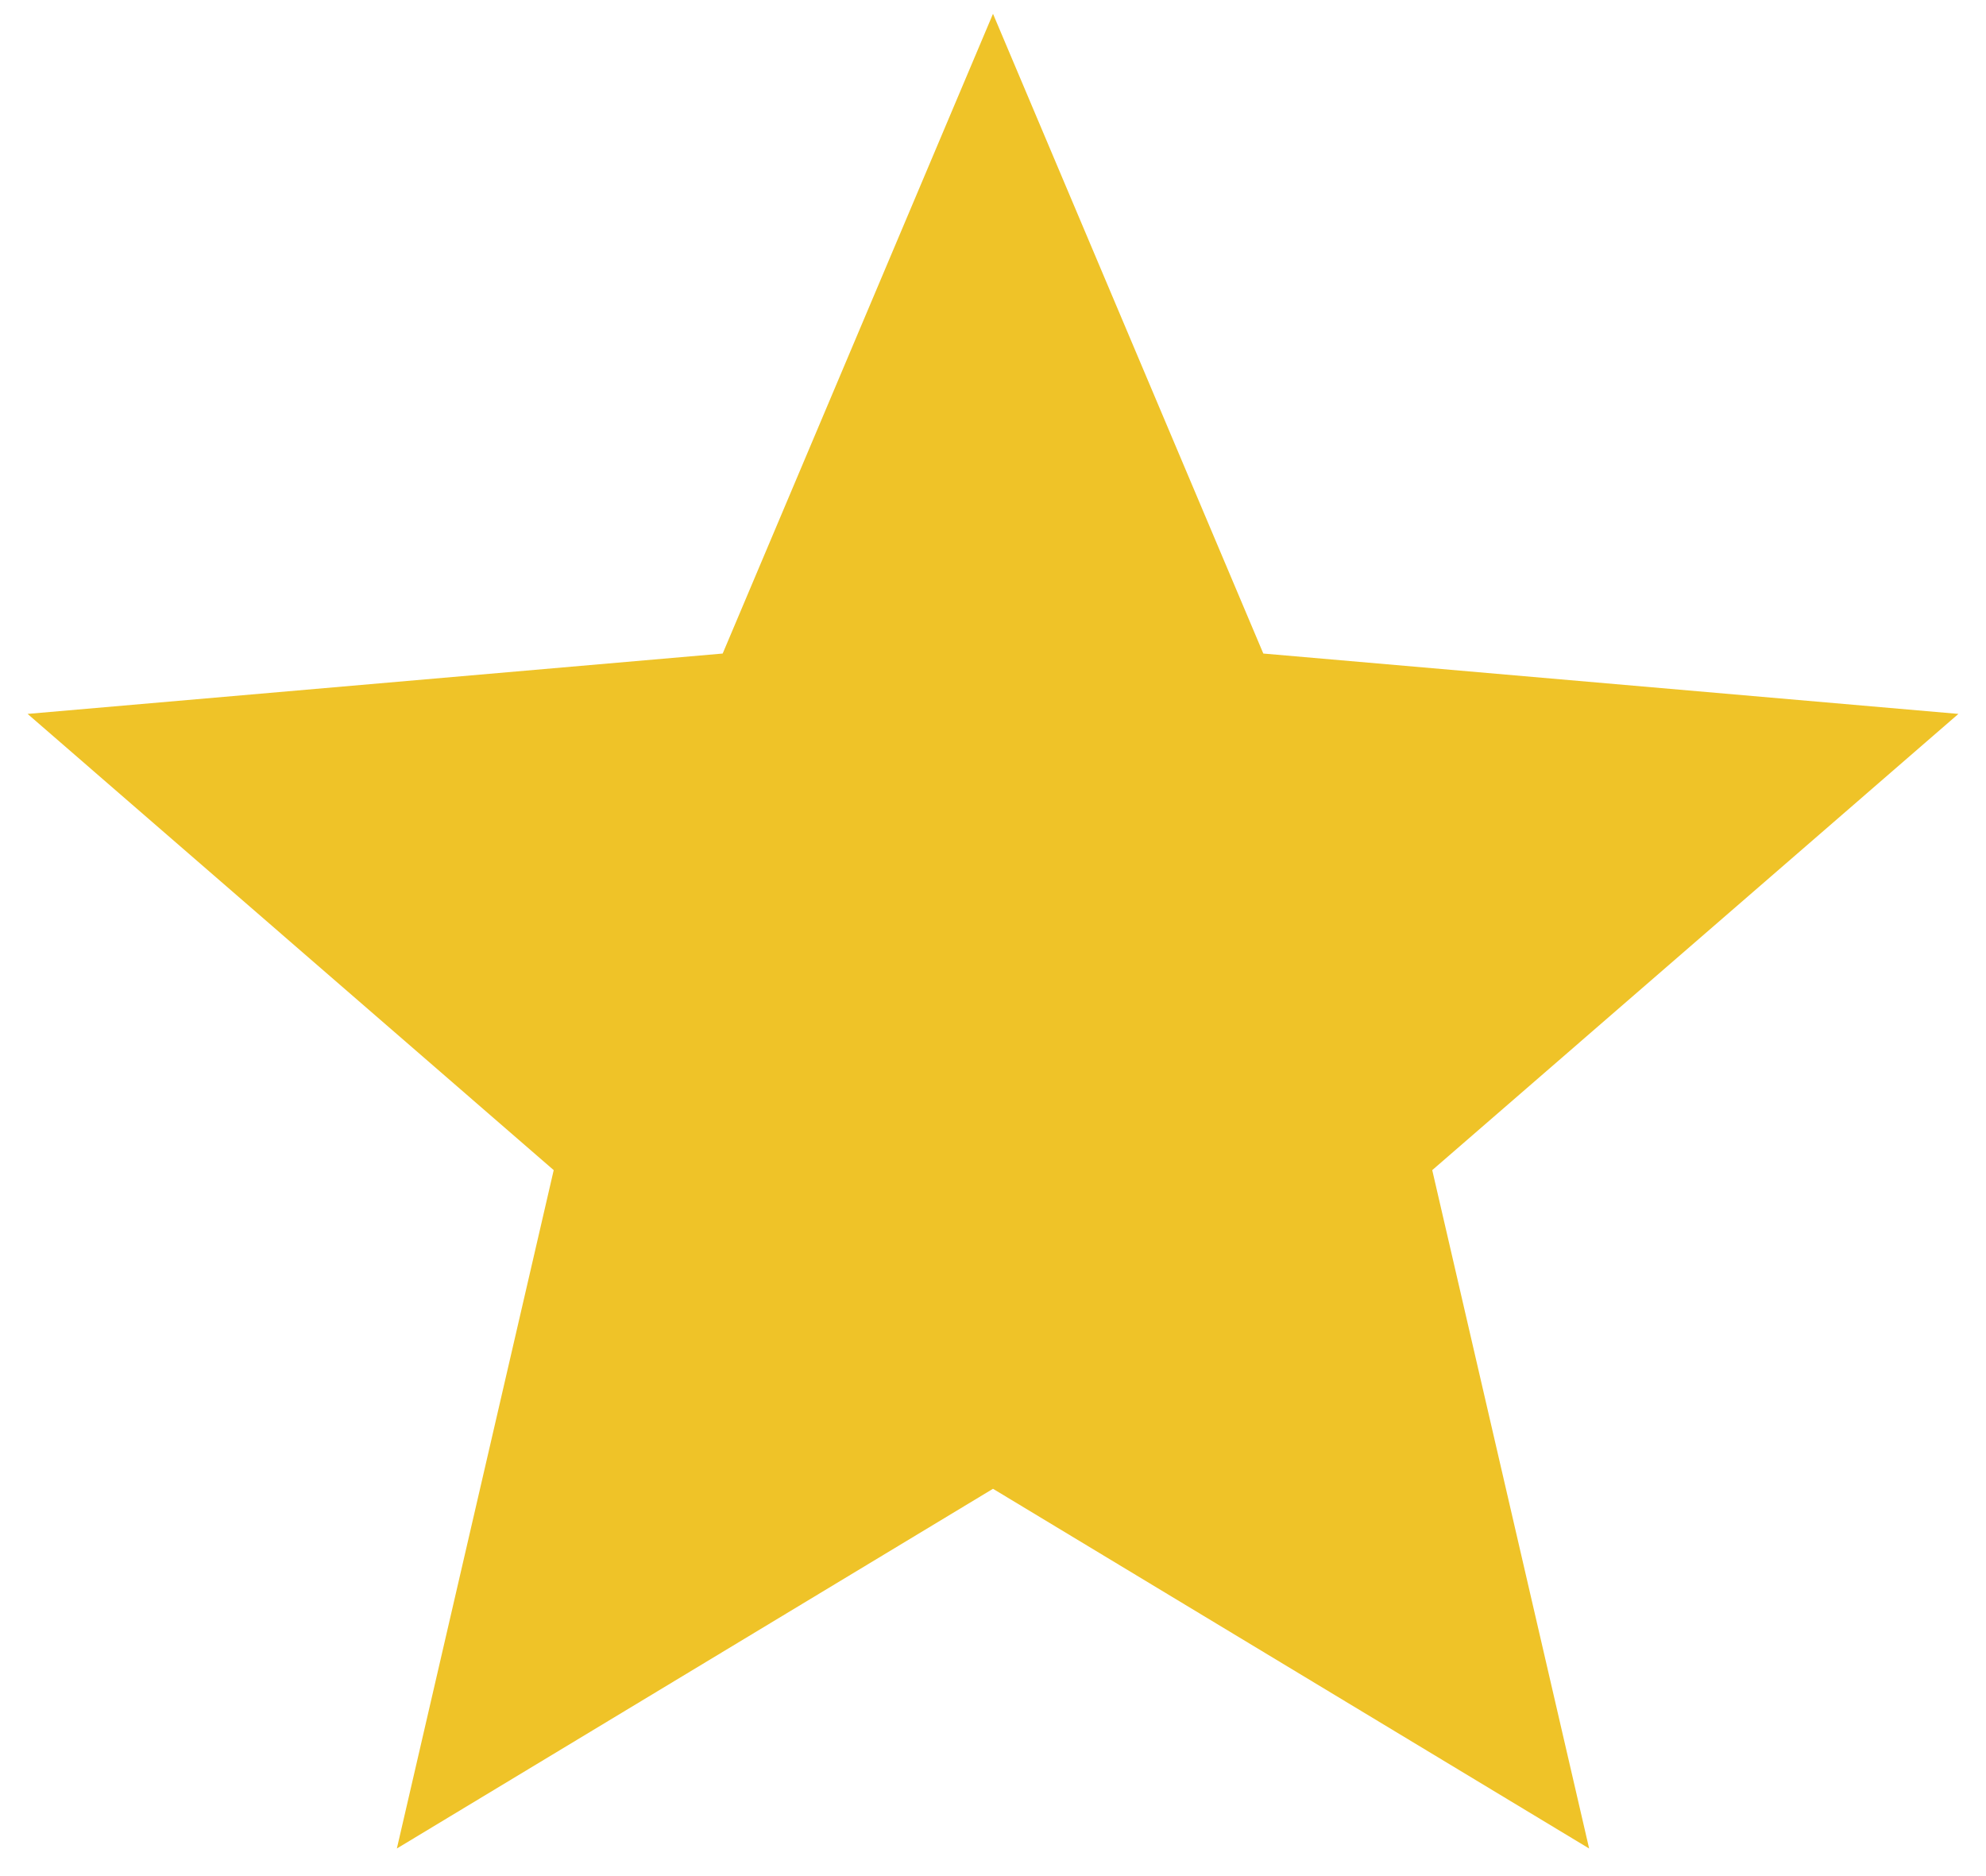 <svg width="36" height="34" fill="none" xmlns="http://www.w3.org/2000/svg"><path d="M7.194 33.5l2.843-12.294L.5 12.938l12.6-1.094L18 .25l4.9 11.594 12.6 1.094-9.538 8.268L28.806 33.5 18 26.981 7.194 33.5z" fill="#EFC328"/></svg>